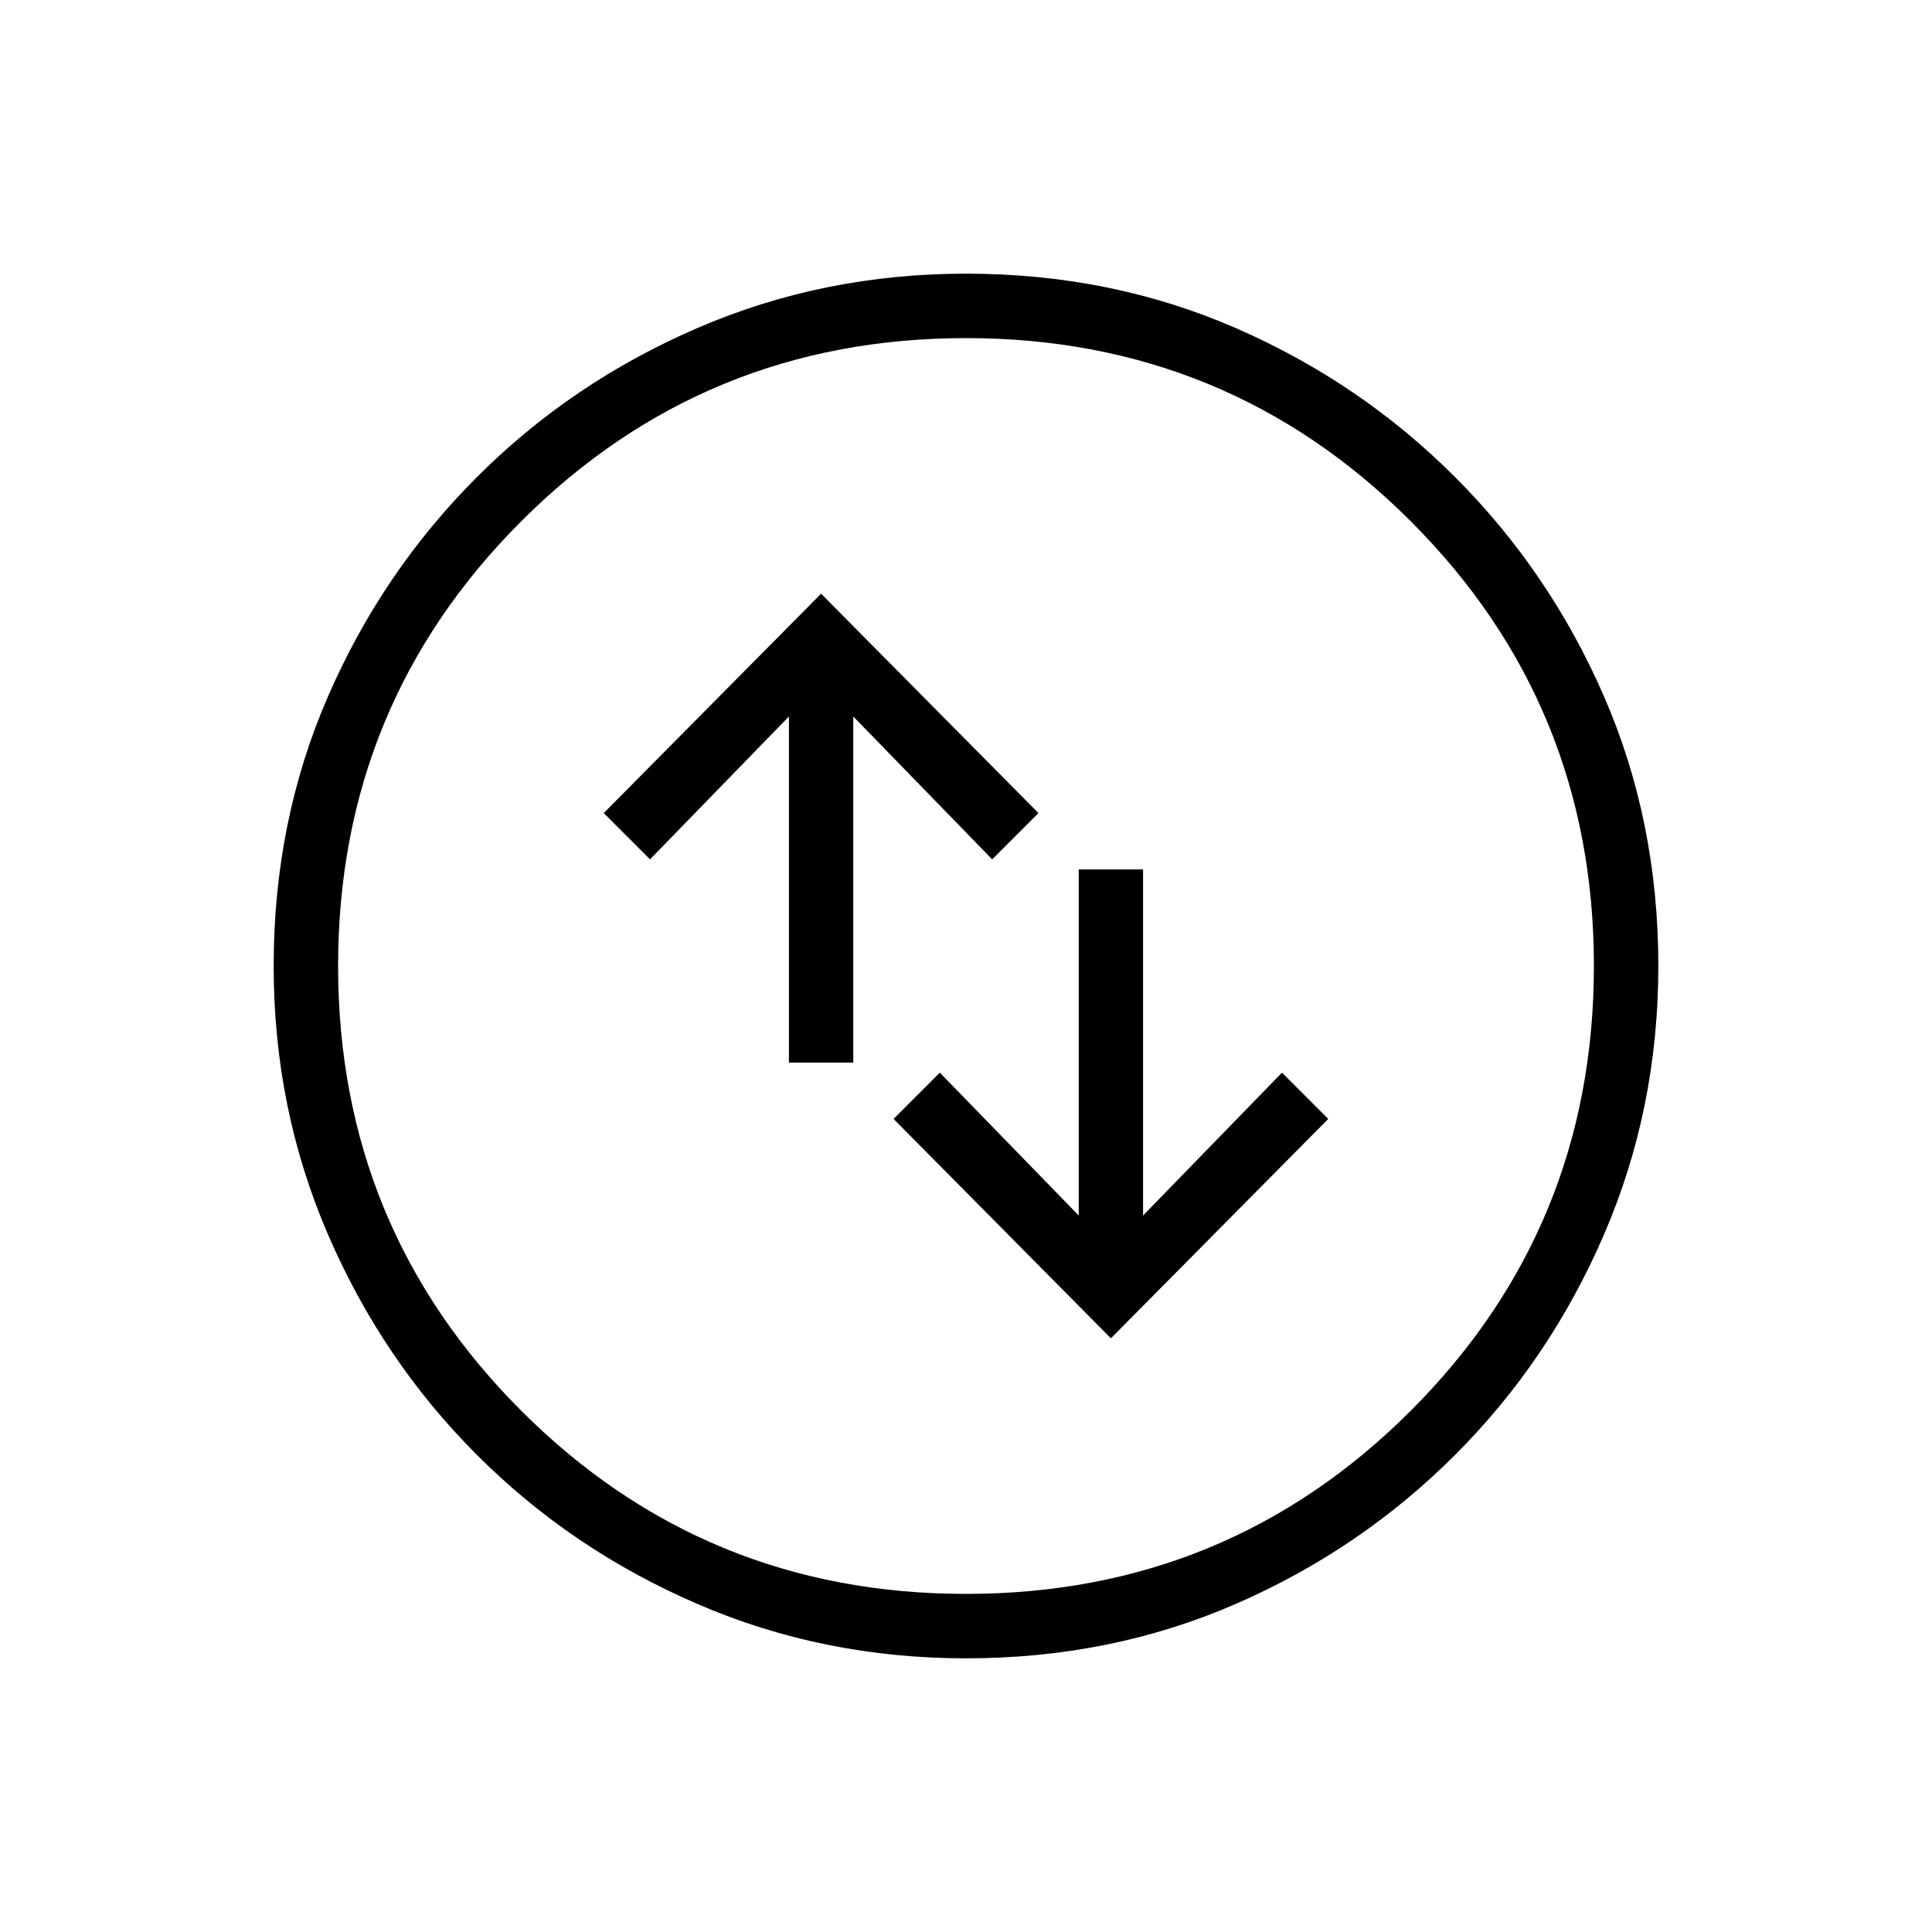<svg xmlns="http://www.w3.org/2000/svg" height="20" width="20"><path d="m11.5 13.854 2.25-2.271-.479-.479-1.438 1.479V9h-.666v3.583l-1.438-1.479-.479.479ZM8.167 11h.666V7.417l1.438 1.479.479-.479L8.5 6.146 6.25 8.417l.479.479 1.438-1.479ZM10 17.167q-1.479 0-2.781-.563-1.302-.562-2.281-1.542-.98-.979-1.542-2.281-.563-1.302-.563-2.781 0-1.5.563-2.792.562-1.291 1.542-2.27.979-.98 2.281-1.542Q8.521 2.833 10 2.833q1.5 0 2.792.563 1.291.562 2.27 1.542.98.979 1.542 2.27.563 1.292.563 2.792 0 1.479-.563 2.781-.562 1.302-1.542 2.281-.979.98-2.27 1.542-1.292.563-2.792.563Zm0-.667q2.708 0 4.604-1.896T16.5 10q0-2.708-1.896-4.604T10 3.5q-2.708 0-4.604 1.896T3.5 10q0 2.708 1.896 4.604T10 16.5Zm0-6.5Z"/></svg>
